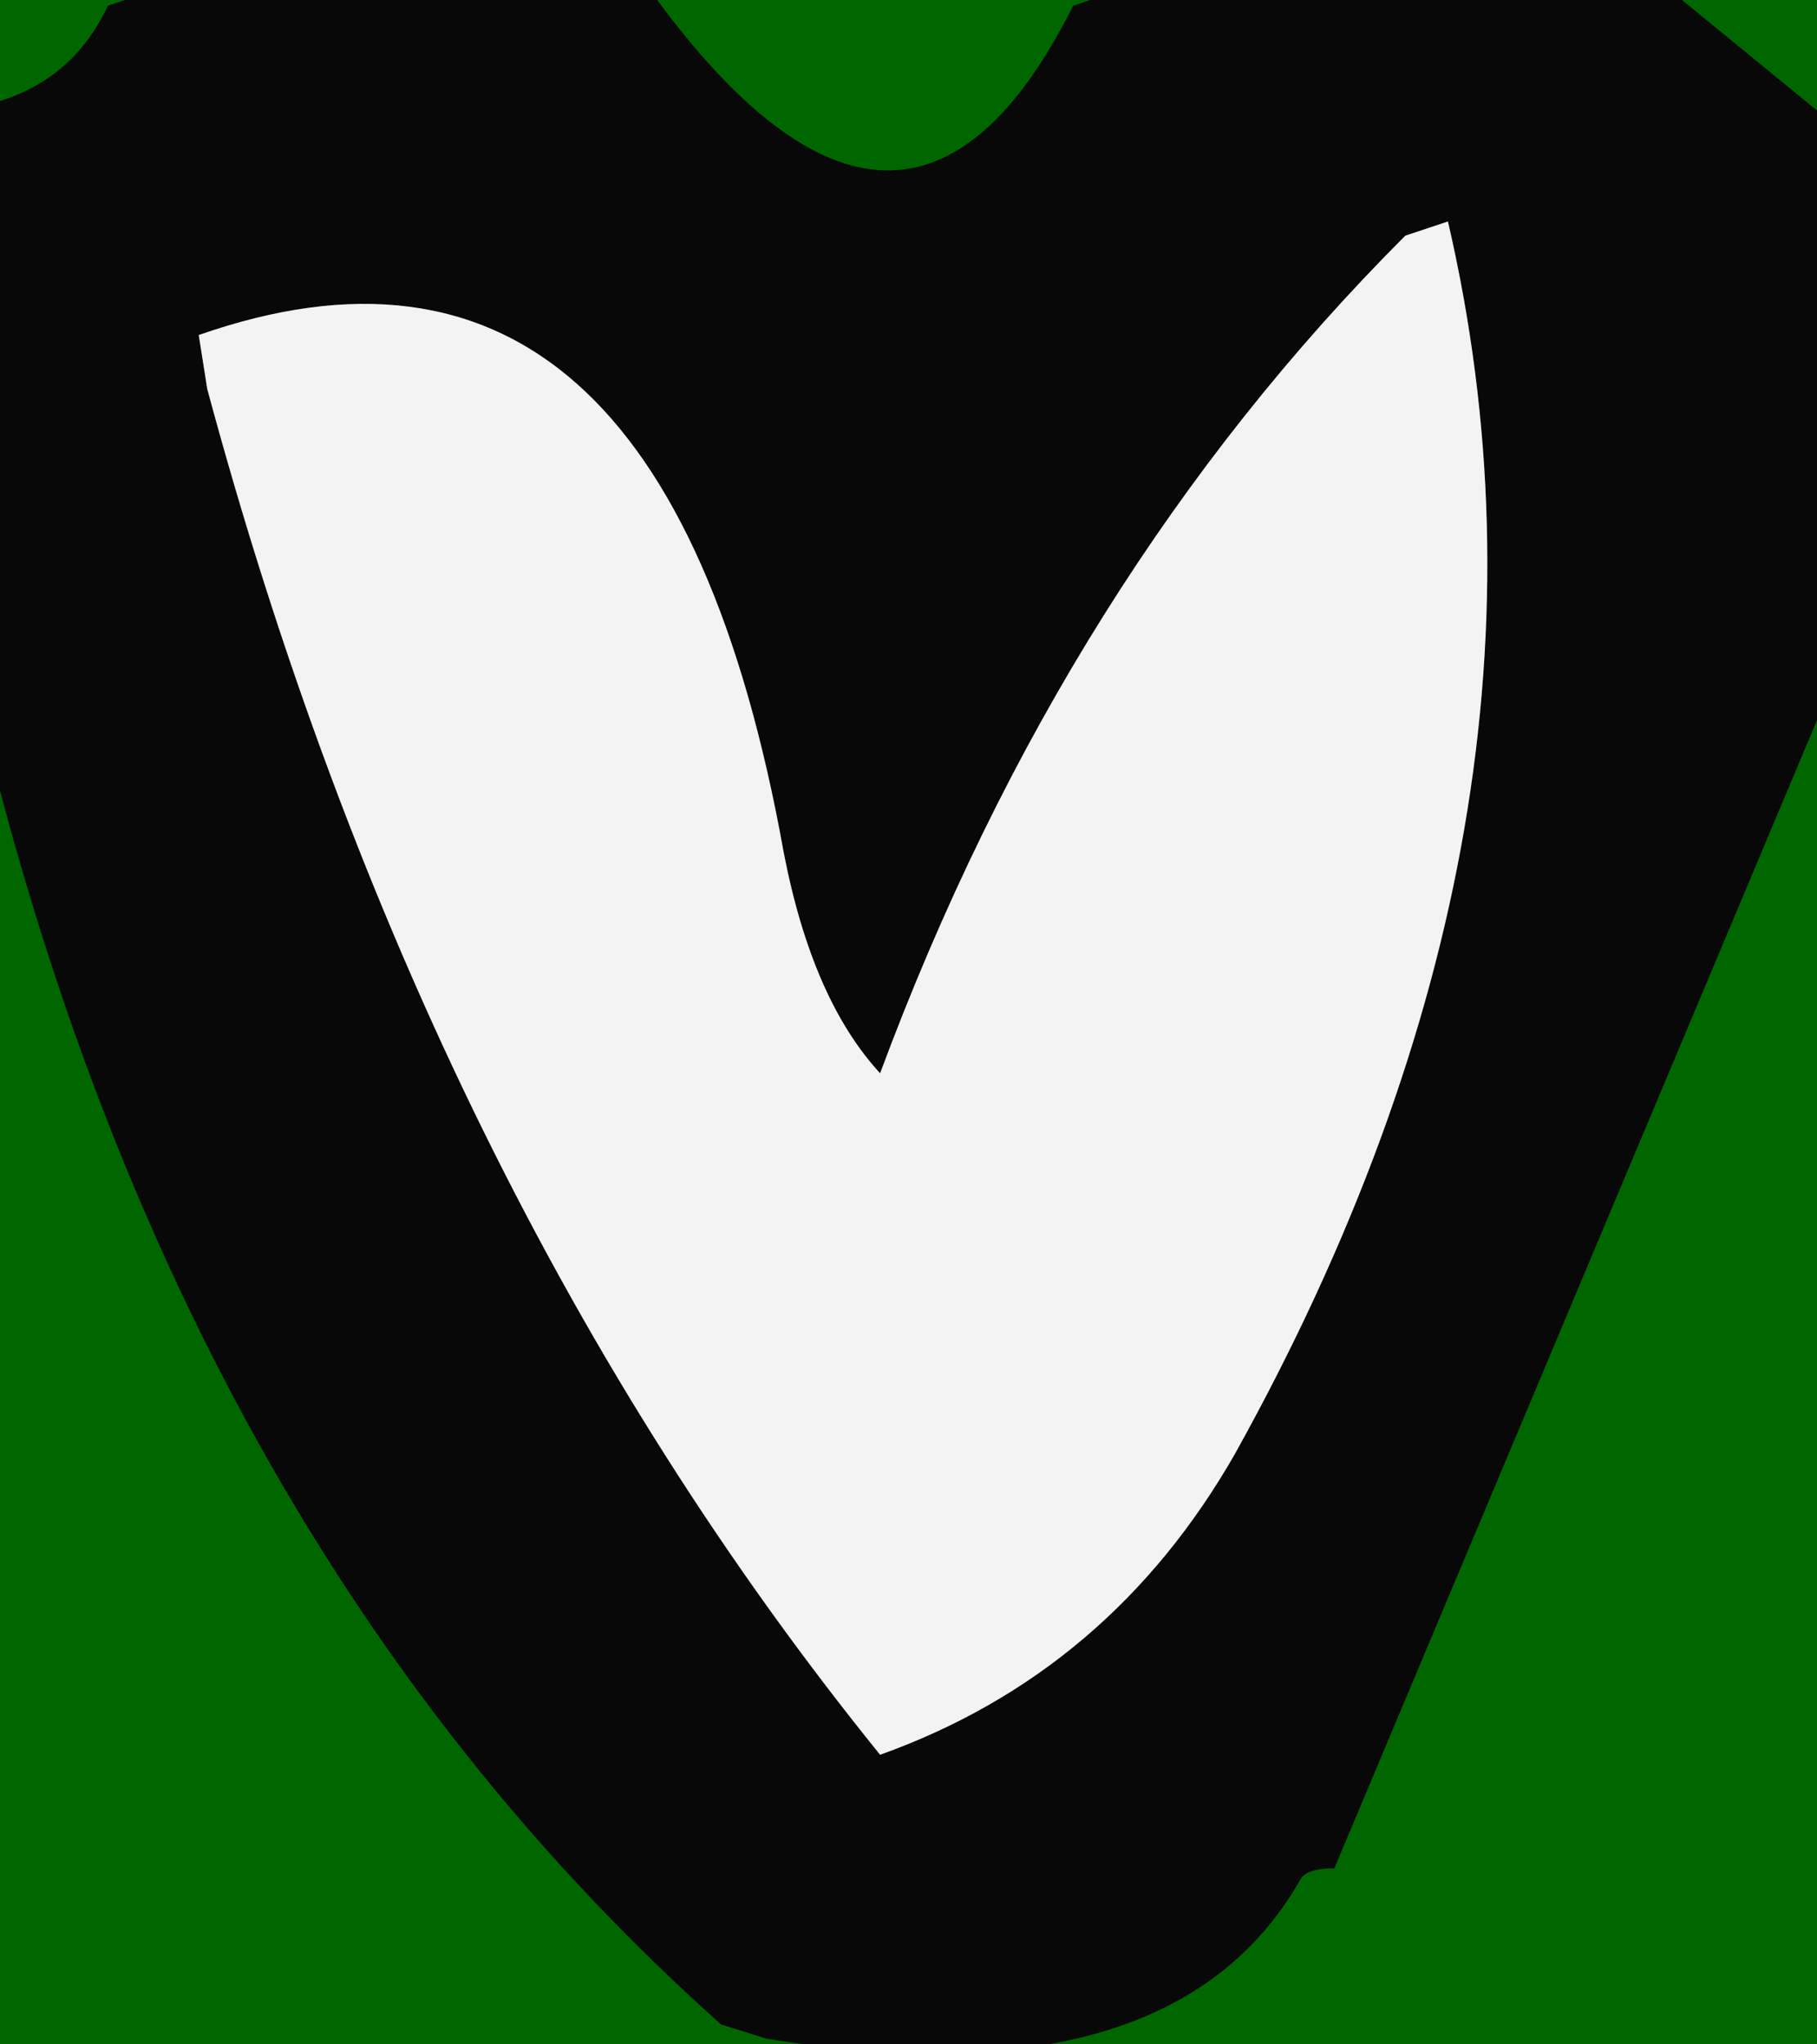 <svg width="32" height="36" viewBox="-16 -18 32 36"><g><defs></defs></g><rect x="-16" y="-18" width="32" height="36" fill="#006600"></rect><g id="0"><defs></defs><g><g type="shape" id="0:1:422"><defs></defs><g transform="matrix(1,0,0,1,0,0)"><path d="M-12.35,-11.15Q-8.55 2.95 -0.5 12.9Q3.55 11.45 5.75 7.6Q11.95 -3.55 9.5 -14.1L8.75 -13.85Q2.75 -7.85 -0.5 0.9Q-1.7 -0.4 -2.2 -3Q-4.35 -14.95 -12.5 -12.1L-12.35 -11.15M-16.5,-15.1L-16.5 -16.1Q-14.8 -16.4 -14.1 -17.9L-13.5 -18.1L-5.5 -18.1L-4.5 -18.1Q-0.05 -12 2.9 -17.9L3.5 -18.1L12.5 -18.1L13.5 -18.1L16.25 -15.85L16.5 -15.1L16.5 -8.1L16.5 -7.1L16.35 -6.15L7.5 14.9Q7 14.9 6.9 15.1Q4.65 19.05 -2.5 17.9L-3.3 17.65Q-13.05 8.95 -16.5 -6.1L-16.5 -7.1L-16.5 -15.1" fill="rgb(8,8,8)" fill-opacity="1"></path><path d="M-12.5,-12.1Q-4.35 -14.95 -2.2 -3Q-1.7 -0.4 -0.5 0.9Q2.75 -7.85 8.75 -13.85L9.5 -14.1Q11.95 -3.55 5.75 7.6Q3.55 11.45 -0.5 12.9Q-8.55 2.95 -12.35 -11.15L-12.5 -12.1" fill="rgb(243,243,243)" fill-opacity="1"></path></g></g></g></g></svg>